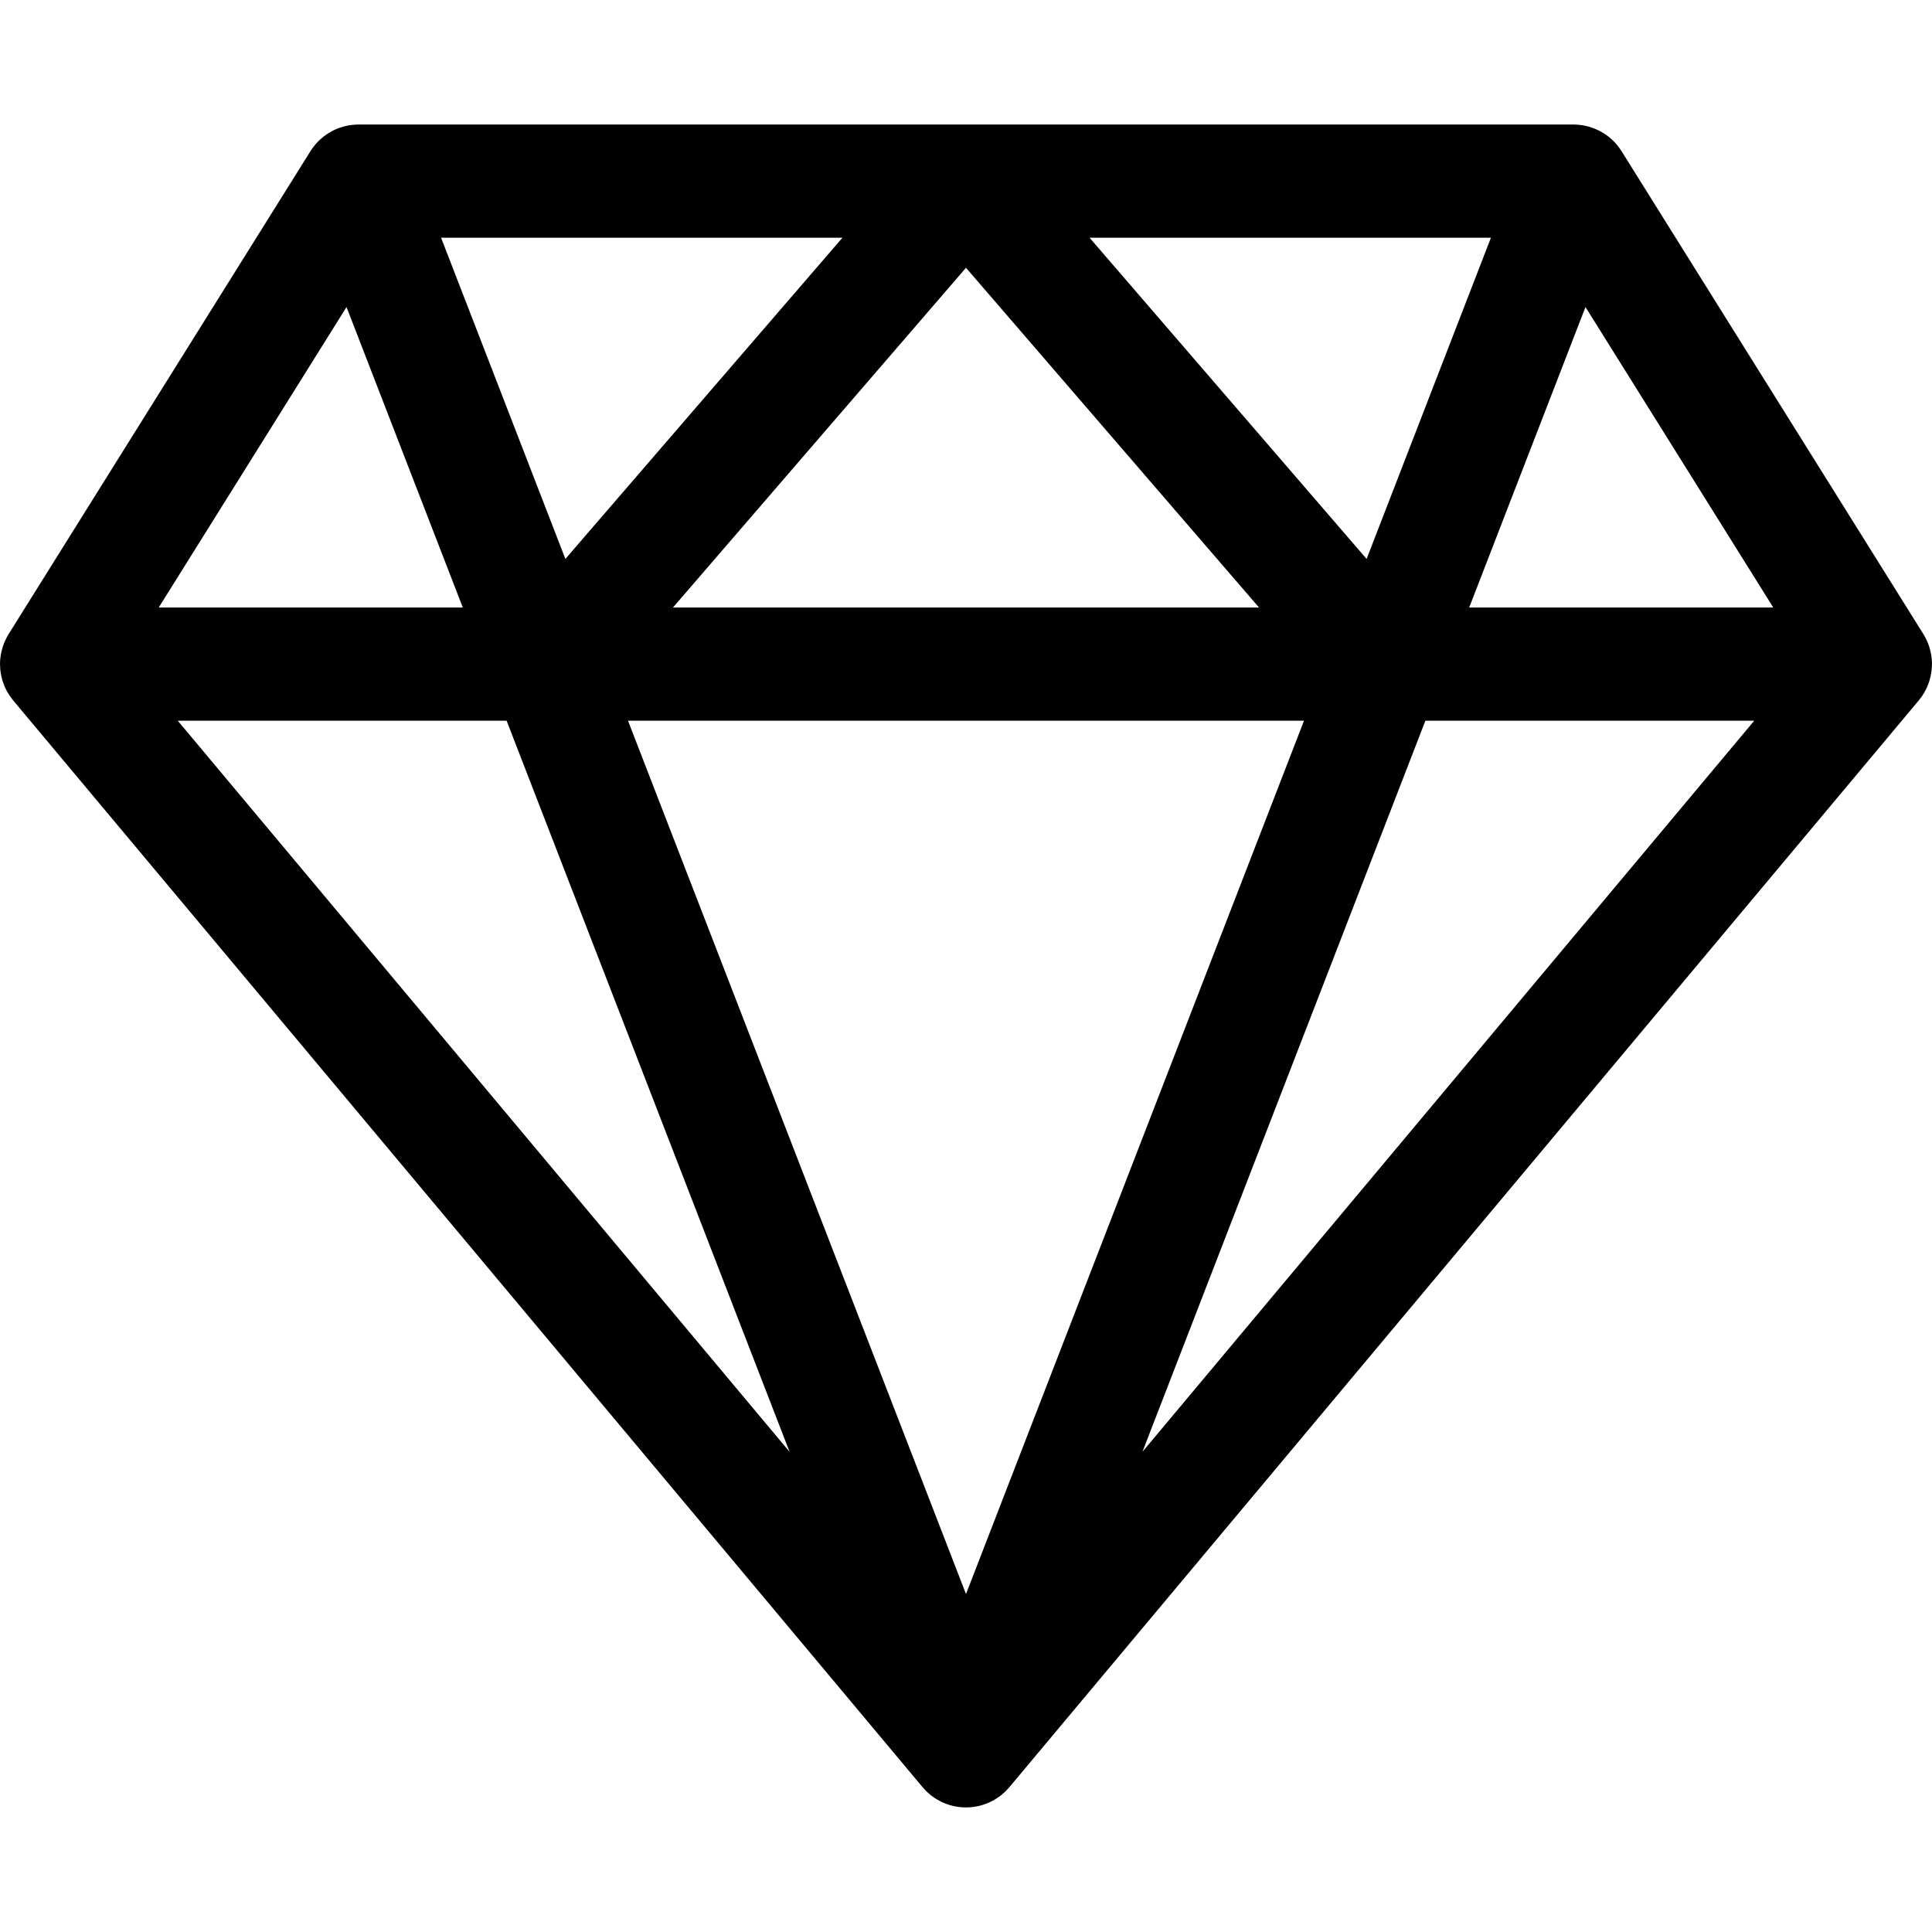 <?xml version="1.0" encoding="iso-8859-1"?>
<!-- Generator: Adobe Illustrator 19.0.0, SVG Export Plug-In . SVG Version: 6.00 Build 0)  -->
<svg version="1.1" id="Layer_1" xmlns="http://www.w3.org/2000/svg" xmlns:xlink="http://www.w3.org/1999/xlink" x="0px" y="0px"
	 viewBox="0 0 512.001 512.001" style="enable-background:new 0 0 512.001 512.001;" xml:space="preserve">
<g>
	<g>
		<path d="M511.998,175.942c-0.002-0.451-0.027-0.907-0.07-1.362c-0.013-0.142-0.035-0.28-0.052-0.42
			c-0.038-0.307-0.083-0.612-0.14-0.917c-0.033-0.178-0.069-0.355-0.109-0.531c-0.06-0.267-0.13-0.531-0.205-0.795
			c-0.05-0.176-0.095-0.352-0.151-0.525c-0.104-0.32-0.223-0.637-0.348-0.952c-0.085-0.213-0.177-0.422-0.272-0.631
			c-0.124-0.272-0.25-0.544-0.39-0.811c-0.091-0.172-0.191-0.337-0.288-0.505c-0.085-0.148-0.162-0.298-0.253-0.444l-80-128
			c-0.093-0.148-0.194-0.29-0.291-0.434c-0.062-0.092-0.12-0.184-0.184-0.274c-0.232-0.328-0.476-0.645-0.732-0.951
			c-0.085-0.102-0.174-0.199-0.261-0.299c-0.203-0.23-0.412-0.454-0.628-0.671c-0.094-0.094-0.184-0.19-0.28-0.282
			c-0.281-0.268-0.573-0.522-0.873-0.766c-0.114-0.093-0.231-0.182-0.349-0.272c-0.269-0.206-0.543-0.403-0.825-0.59
			c-0.081-0.053-0.158-0.11-0.239-0.162c-0.351-0.224-0.715-0.427-1.083-0.621c-0.099-0.052-0.197-0.103-0.297-0.153
			c-0.395-0.197-0.797-0.378-1.209-0.539c-0.019-0.007-0.036-0.017-0.055-0.024c-0.043-0.017-0.087-0.027-0.13-0.043
			c-0.384-0.145-0.774-0.273-1.17-0.386c-0.079-0.022-0.157-0.048-0.236-0.069c-0.402-0.108-0.811-0.197-1.223-0.271
			c-0.137-0.025-0.274-0.045-0.411-0.066c-0.322-0.049-0.646-0.087-0.973-0.115c-0.157-0.013-0.313-0.026-0.469-0.035
			c-0.267-0.014-0.534-0.026-0.803-0.026H95c-0.268,0-0.535,0.011-0.801,0.026c-0.159,0.008-0.317,0.021-0.476,0.035
			c-0.324,0.028-0.646,0.066-0.965,0.114c-0.139,0.021-0.277,0.042-0.416,0.067c-0.411,0.074-0.818,0.162-1.219,0.27
			c-0.081,0.022-0.16,0.048-0.241,0.071c-0.395,0.113-0.783,0.241-1.166,0.385c-0.043,0.016-0.087,0.026-0.13,0.043
			c-0.019,0.007-0.036,0.017-0.055,0.024c-0.411,0.161-0.814,0.343-1.209,0.539c-0.1,0.05-0.198,0.101-0.297,0.153
			c-0.368,0.194-0.732,0.397-1.083,0.621c-0.082,0.052-0.159,0.109-0.239,0.162c-0.282,0.187-0.556,0.384-0.825,0.59
			c-0.117,0.09-0.234,0.179-0.349,0.272c-0.3,0.244-0.592,0.498-0.873,0.766c-0.096,0.092-0.187,0.188-0.28,0.282
			c-0.216,0.217-0.425,0.44-0.628,0.671c-0.087,0.1-0.177,0.198-0.261,0.299c-0.255,0.306-0.5,0.623-0.732,0.951
			c-0.063,0.09-0.122,0.183-0.184,0.274c-0.097,0.144-0.198,0.285-0.291,0.434l-80,128c-0.091,0.146-0.168,0.296-0.253,0.444
			c-0.097,0.167-0.197,0.333-0.288,0.505c-0.141,0.267-0.267,0.538-0.39,0.811c-0.095,0.208-0.187,0.417-0.272,0.631
			c-0.126,0.315-0.245,0.631-0.348,0.952c-0.056,0.173-0.102,0.35-0.151,0.525c-0.075,0.264-0.145,0.529-0.205,0.795
			c-0.039,0.176-0.075,0.353-0.109,0.531c-0.057,0.305-0.102,0.611-0.14,0.917c-0.017,0.14-0.039,0.279-0.052,0.42
			c-0.043,0.455-0.068,0.911-0.069,1.367c0,0.018-0.003,0.034-0.003,0.052c0,0.071,0.01,0.139,0.01,0.209
			c0.005,0.372,0.024,0.743,0.056,1.114c0.014,0.162,0.033,0.322,0.052,0.482c0.036,0.295,0.081,0.588,0.135,0.881
			c0.03,0.168,0.058,0.336,0.094,0.502c0.074,0.342,0.164,0.681,0.262,1.019c0.053,0.183,0.111,0.364,0.171,0.544
			c0.104,0.312,0.215,0.622,0.34,0.928c0.069,0.169,0.147,0.333,0.222,0.499c0.11,0.244,0.225,0.485,0.349,0.724
			c0.085,0.163,0.172,0.323,0.262,0.483c0.136,0.24,0.281,0.476,0.431,0.71c0.091,0.141,0.179,0.284,0.274,0.421
			c0.188,0.273,0.39,0.538,0.598,0.8c0.069,0.087,0.132,0.178,0.203,0.264c0.013,0.016,0.024,0.032,0.037,0.047l240.81,287.773
			c0.021,0.027,0.044,0.052,0.066,0.079l0.124,0.148c0.006,0.008,0.014,0.014,0.021,0.022c0.068,0.082,0.142,0.159,0.212,0.24
			c0.215,0.245,0.437,0.482,0.666,0.711c0.078,0.078,0.151,0.159,0.23,0.235c0.003,0.003,0.007,0.006,0.01,0.009
			c0.019,0.018,0.04,0.033,0.058,0.051c0.263,0.248,0.534,0.485,0.812,0.713c0.067,0.055,0.13,0.115,0.198,0.168
			c0.042,0.033,0.086,0.062,0.128,0.094c0.05,0.039,0.102,0.073,0.152,0.111c0.25,0.188,0.504,0.371,0.765,0.542
			c0.111,0.073,0.225,0.142,0.339,0.212c0.083,0.052,0.166,0.103,0.25,0.153c0.202,0.12,0.407,0.232,0.614,0.342
			c0.128,0.068,0.254,0.137,0.385,0.201c0.09,0.045,0.179,0.092,0.27,0.135c0.065,0.031,0.131,0.056,0.197,0.085
			c0.255,0.116,0.51,0.231,0.771,0.332c0.004,0.001,0.008,0.004,0.011,0.005c0.028,0.011,0.056,0.018,0.084,0.028
			c0.099,0.038,0.2,0.069,0.3,0.104c0.115,0.041,0.229,0.082,0.346,0.12c0.158,0.052,0.316,0.104,0.476,0.15
			c0.137,0.04,0.275,0.074,0.412,0.11c0.173,0.045,0.344,0.096,0.518,0.135c0.012,0.003,0.025,0.004,0.038,0.007
			c0.091,0.02,0.183,0.033,0.274,0.052c0.155,0.031,0.31,0.062,0.465,0.088c0.234,0.04,0.469,0.072,0.705,0.1
			c0.077,0.009,0.154,0.021,0.231,0.029c0.107,0.011,0.214,0.025,0.321,0.034c0.399,0.034,0.8,0.054,1.203,0.055
			c0.012,0,0.025,0.002,0.038,0.002c0.001,0,0.003,0,0.004,0c0.001,0,0.003,0,0.004,0c0.012,0,0.025-0.002,0.038-0.002
			c0.403-0.001,0.803-0.021,1.202-0.055c0.107-0.009,0.214-0.022,0.322-0.034c0.078-0.008,0.155-0.02,0.232-0.029
			c0.235-0.029,0.468-0.06,0.7-0.1c0.158-0.027,0.315-0.058,0.473-0.09c0.088-0.018,0.177-0.031,0.264-0.05
			c0.015-0.003,0.03-0.005,0.045-0.009c0.171-0.039,0.339-0.088,0.509-0.133c0.141-0.037,0.283-0.072,0.424-0.114
			c0.157-0.046,0.313-0.097,0.469-0.148c0.118-0.039,0.235-0.081,0.352-0.123c0.093-0.033,0.188-0.063,0.281-0.098
			c0.033-0.013,0.067-0.021,0.1-0.033c0.005-0.002,0.009-0.004,0.014-0.006c0.257-0.1,0.508-0.213,0.759-0.327
			c0.069-0.031,0.14-0.058,0.209-0.091c0.089-0.042,0.175-0.088,0.262-0.131c0.135-0.067,0.265-0.138,0.397-0.208
			c0.202-0.108,0.403-0.218,0.601-0.335c0.086-0.051,0.17-0.103,0.255-0.156c0.115-0.071,0.231-0.142,0.343-0.216
			c0.256-0.168,0.505-0.348,0.751-0.532c0.054-0.041,0.111-0.078,0.165-0.12c0.04-0.031,0.082-0.058,0.122-0.089
			c0.075-0.059,0.143-0.124,0.217-0.184c0.272-0.222,0.537-0.454,0.794-0.696c0.02-0.019,0.042-0.036,0.062-0.054
			c0.003-0.003,0.007-0.006,0.01-0.009c0.081-0.078,0.156-0.16,0.235-0.24c0.226-0.226,0.445-0.46,0.656-0.701
			c0.072-0.082,0.147-0.161,0.217-0.245c0.006-0.008,0.014-0.014,0.021-0.022l0.132-0.158c0.018-0.022,0.037-0.043,0.055-0.065
			l240.813-287.777c0.013-0.015,0.024-0.032,0.037-0.047c0.071-0.085,0.134-0.177,0.203-0.264c0.208-0.262,0.41-0.527,0.598-0.8
			c0.095-0.138,0.183-0.28,0.274-0.421c0.15-0.234,0.295-0.47,0.431-0.71c0.091-0.159,0.177-0.32,0.262-0.483
			c0.124-0.239,0.239-0.48,0.349-0.724c0.075-0.166,0.152-0.33,0.222-0.499c0.125-0.306,0.235-0.616,0.34-0.928
			c0.06-0.18,0.118-0.361,0.171-0.544c0.098-0.337,0.188-0.676,0.262-1.019c0.036-0.166,0.063-0.334,0.094-0.502
			c0.053-0.293,0.099-0.586,0.135-0.881c0.019-0.16,0.038-0.32,0.052-0.482c0.033-0.371,0.051-0.742,0.056-1.114
			c0.001-0.07,0.01-0.138,0.01-0.209C512.001,175.977,511.999,175.96,511.998,175.942z M395.11,62.999l-32.945,85.124
			l-73.419-85.124H395.11z M333.655,160.999h-155.31L256,70.965L333.655,160.999z M223.254,62.999l-73.42,85.124L116.89,62.999
			H223.254z M91.831,81.371l30.817,79.628H42.064L91.831,81.371z M47.111,190.999h87.148l74.987,193.754L47.111,190.999z
			 M256,422.439l-89.572-231.44h179.144L256,422.439z M302.754,384.753l74.987-193.754h87.148L302.754,384.753z M389.352,160.999
			l30.817-79.628l49.767,79.628H389.352z"/>
	</g>
</g>
<g>
</g>
<g>
</g>
<g>
</g>
<g>
</g>
<g>
</g>
<g>
</g>
<g>
</g>
<g>
</g>
<g>
</g>
<g>
</g>
<g>
</g>
<g>
</g>
<g>
</g>
<g>
</g>
<g>
</g>
</svg>
